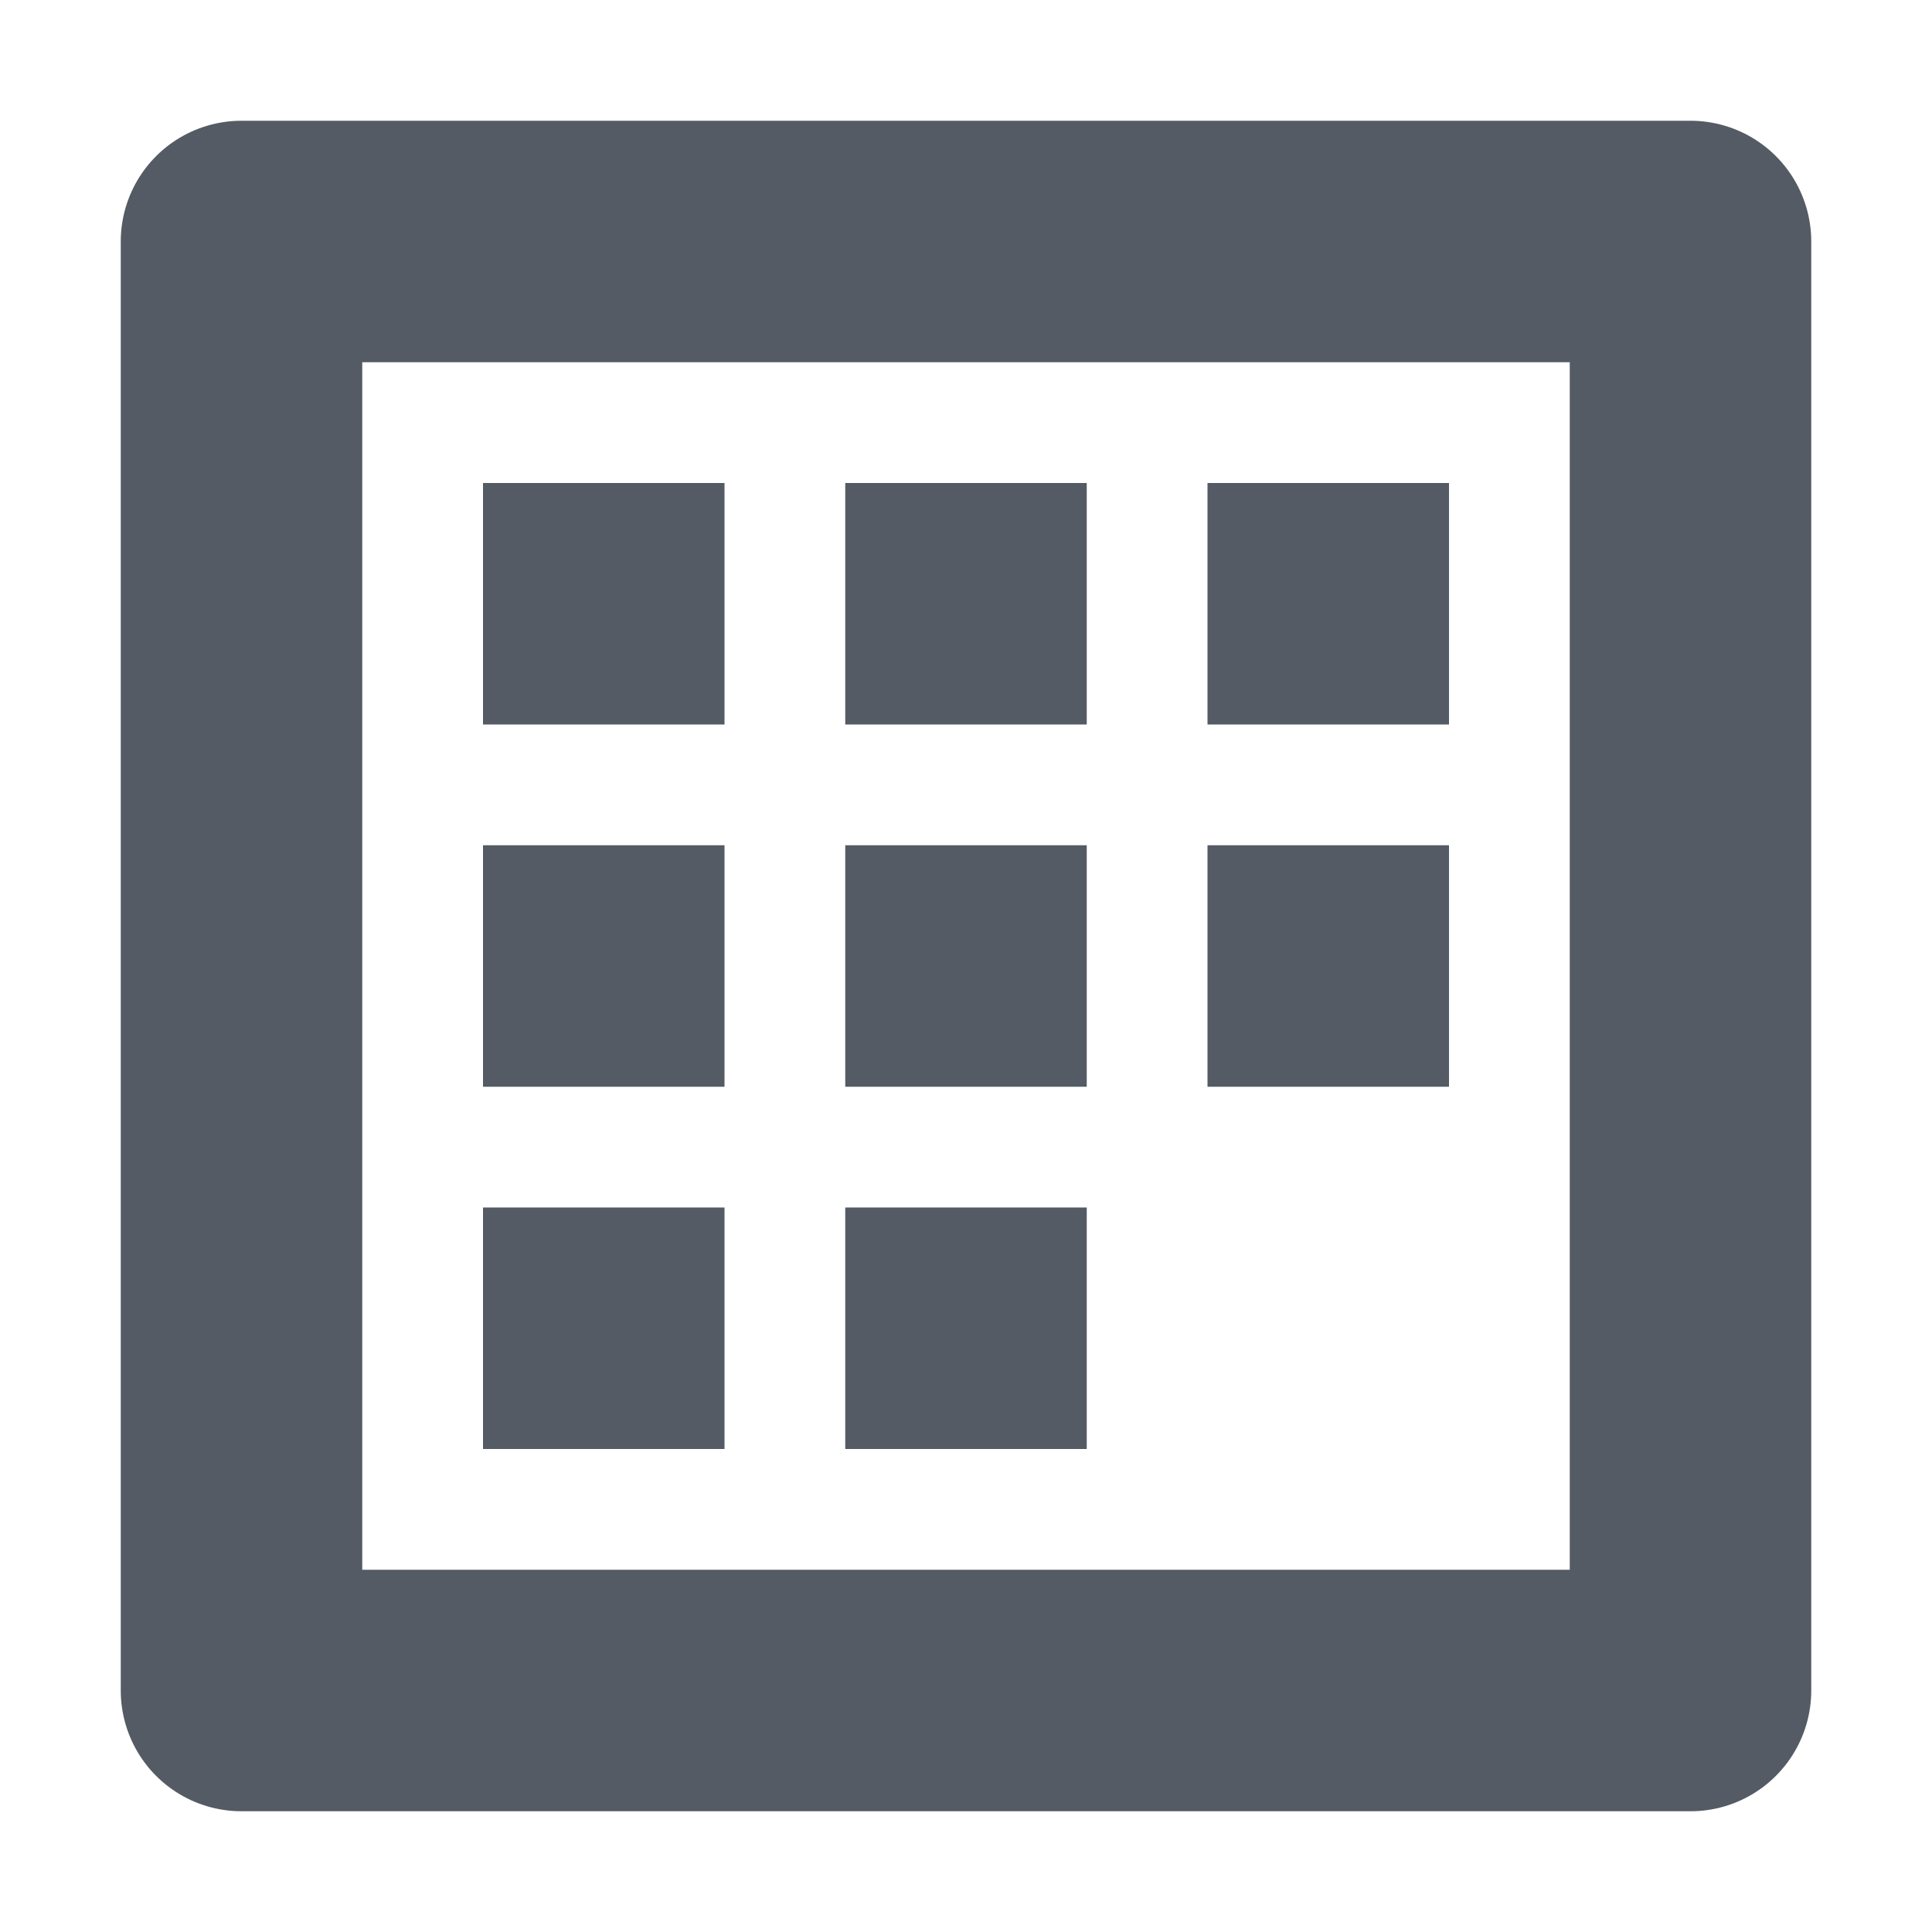 <?xml version="1.0" encoding="utf-8"?>
<!-- Generator: Adobe Illustrator 23.0.1, SVG Export Plug-In . SVG Version: 6.00 Build 0)  -->
<svg version="1.1" xmlns="http://www.w3.org/2000/svg" xmlns:xlink="http://www.w3.org/1999/xlink" x="0px" y="0px"
	 viewBox="0 0 16 16" style="enable-background:new 0 0 16 16;" xml:space="preserve">
<style type="text/css">
	.st0{fill:none;stroke:#545B64;stroke-width:2;stroke-linejoin:round;stroke-miterlimit:10;}
	.st1{fill:#545B64;stroke:#545B64;stroke-width:2;stroke-linejoin:round;stroke-miterlimit:10;}
	.st2{fill:none;stroke:#545B64;stroke-width:2;stroke-miterlimit:10;}
	.st3{fill:none;stroke:#545B64;stroke-width:2;stroke-linecap:square;stroke-miterlimit:10;}
	.st4{fill:none;stroke:#545B64;stroke-width:2;stroke-linecap:round;stroke-linejoin:round;stroke-miterlimit:10;}
	.st5{fill:none;stroke:#545B64;stroke-width:2;stroke-linecap:round;stroke-miterlimit:10;}
	.st6{fill:#545B64;}
</style>
<g id="grid_x5F_locked">
</g>
<g id="icon">
	<rect x="2" y="2" class="st0" width="12" height="12"/>
	<rect x="4" y="4" class="st6" width="2" height="2"/>
	<rect x="7" y="4" class="st6" width="2" height="2"/>
	<rect x="10" y="4" class="st6" width="2" height="2"/>
	<rect x="4" y="7" class="st6" width="2" height="2"/>
	<rect x="7" y="7" class="st6" width="2" height="2"/>
	<rect x="10" y="7" class="st6" width="2" height="2"/>
	<rect x="4" y="10" class="st6" width="2" height="2"/>
	<rect x="7" y="10" class="st6" width="2" height="2"/>
</g>
</svg>
